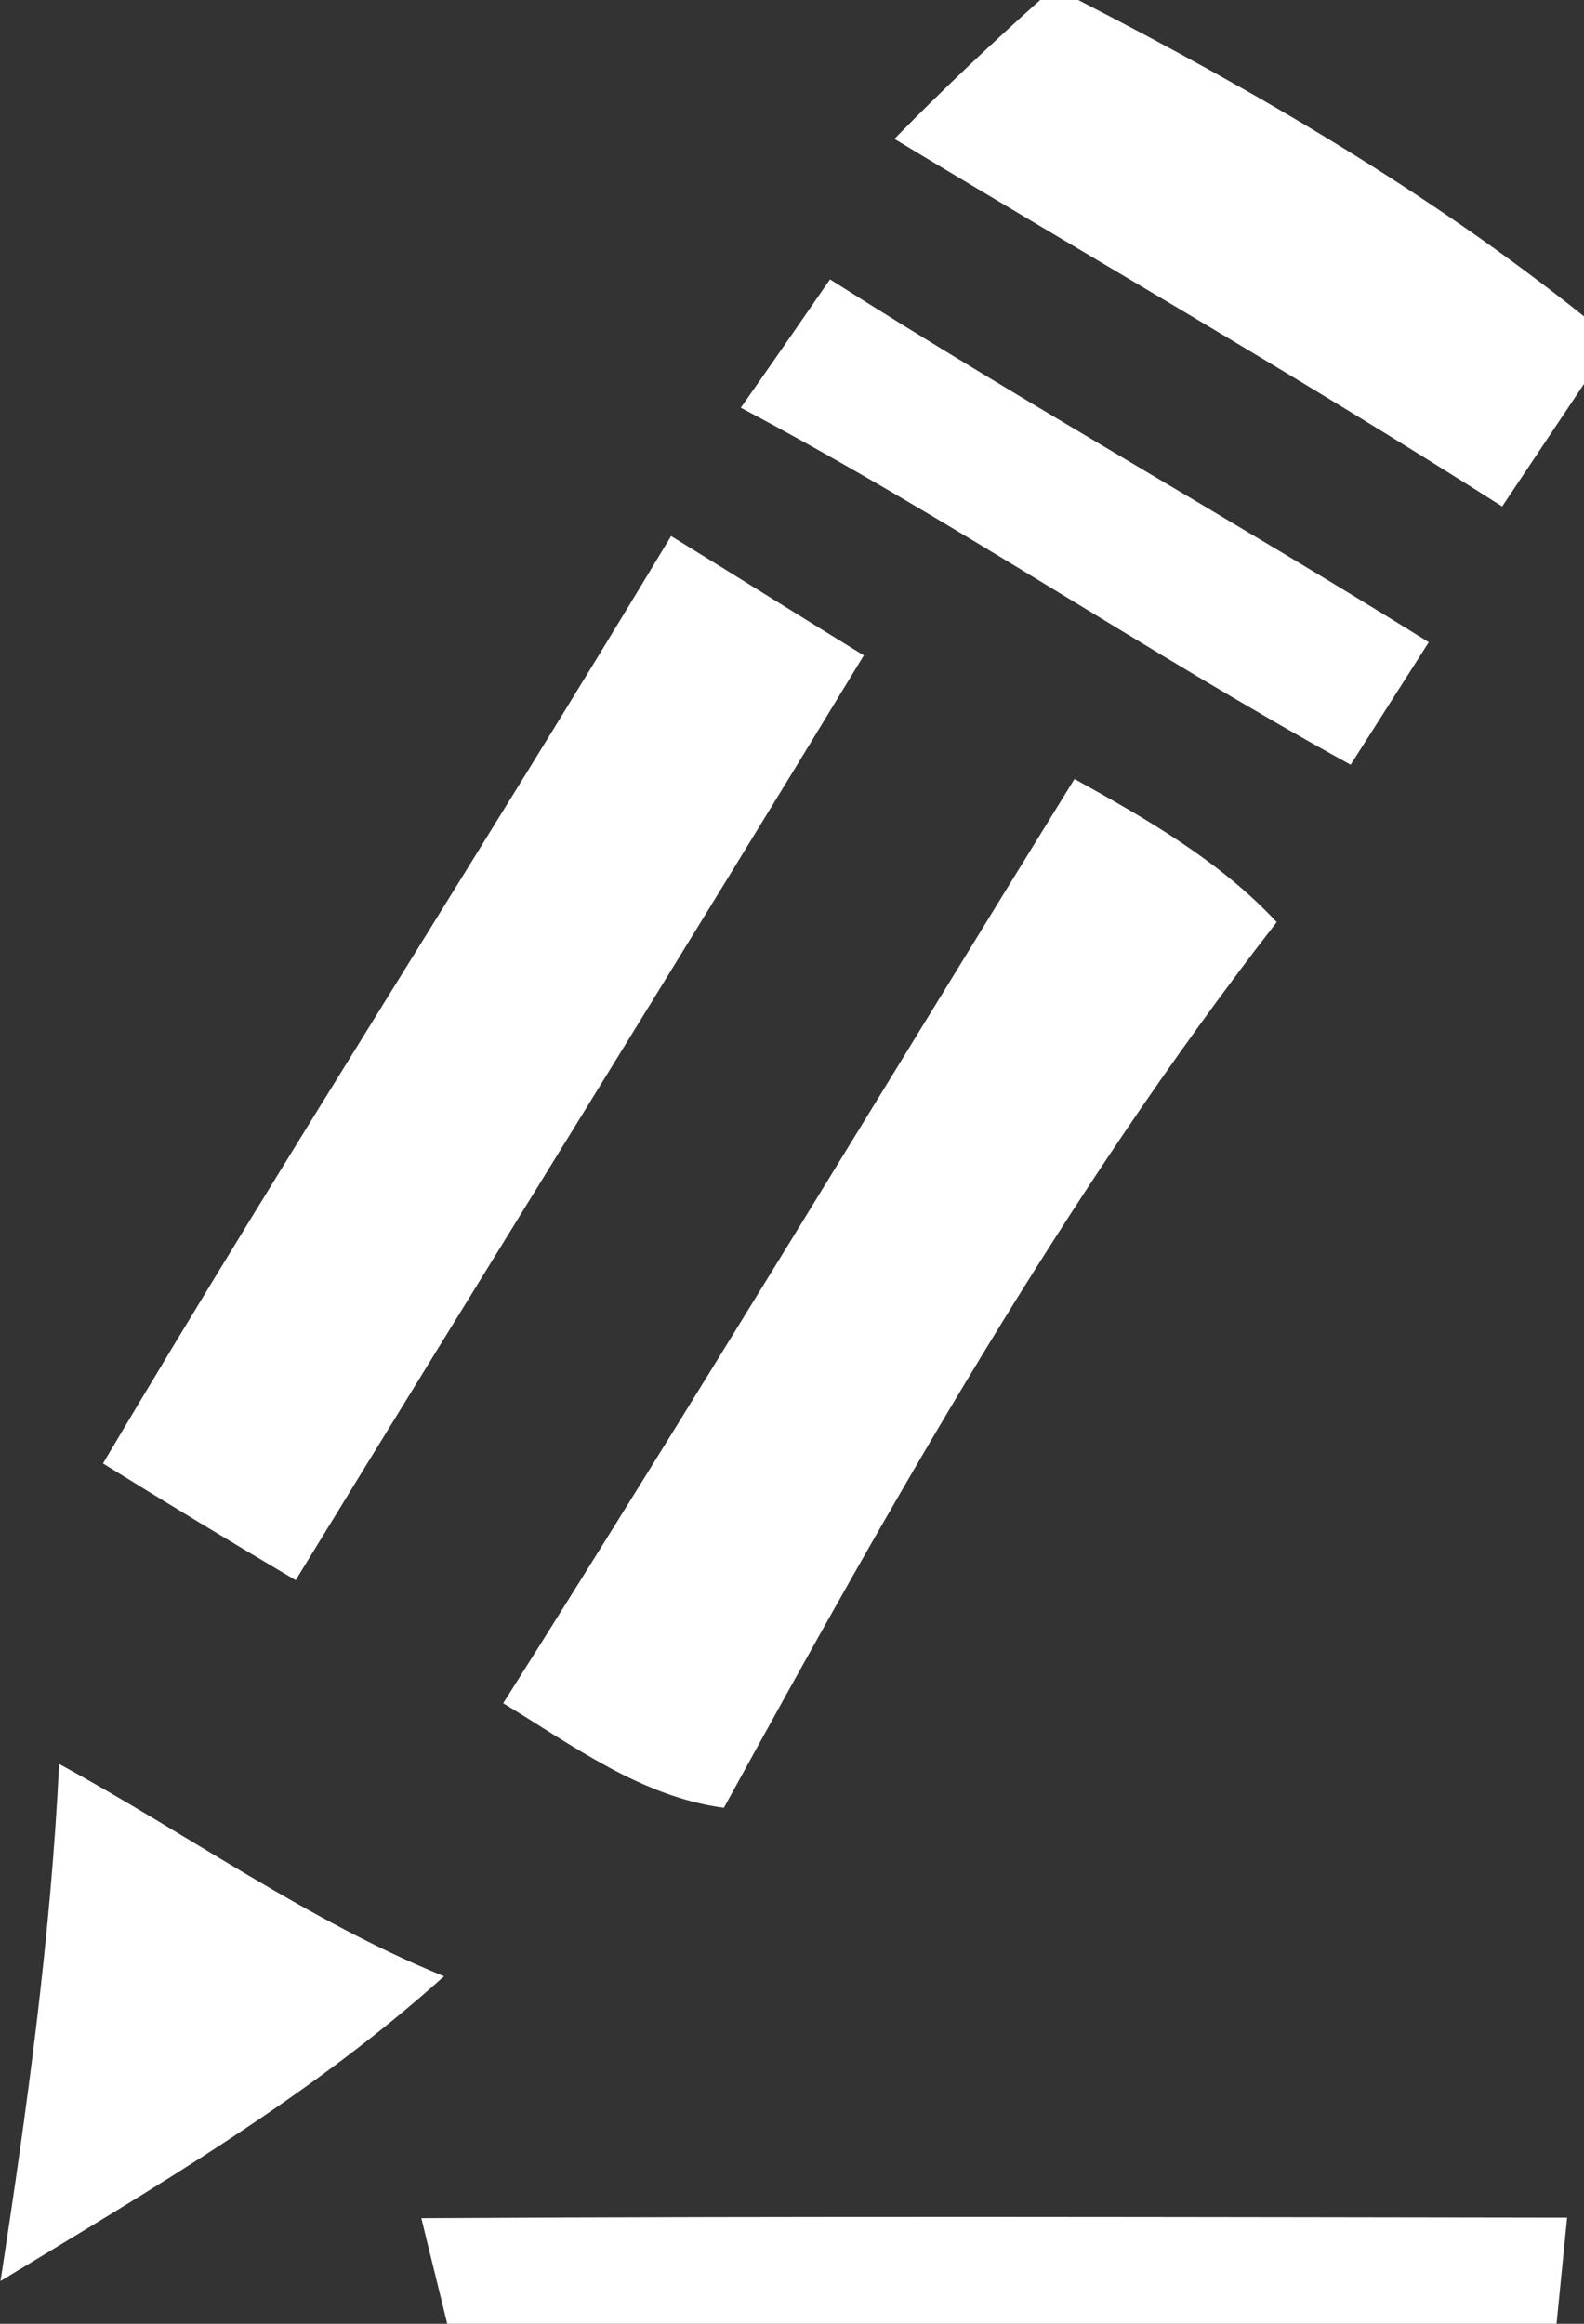 <?xml version="1.0" encoding="UTF-8" ?>
<!DOCTYPE svg PUBLIC "-//W3C//DTD SVG 1.1//EN" "http://www.w3.org/Graphics/SVG/1.1/DTD/svg11.dtd">
<svg width="30pt" height="44pt" viewBox="0 0 30 44" version="1.1" xmlns="http://www.w3.org/2000/svg">
<rect x="0" y="0" width="30" height="44" fill="#333333" stroke="none"/>
<g id="#ffffffff">
<path fill="#ffffff" opacity="1.00" d=" M 19.70 0.00 L 20.42 0.00 C 23.77 1.72 27.05 3.63 30.00 5.99 L 30.00 7.27 C 29.61 7.85 28.84 9.01 28.45 9.59 C 24.67 7.18 20.78 4.95 16.94 2.63 C 17.83 1.72 18.75 0.85 19.70 0.00 Z" />
<path fill="#ffffff" opacity="1.00" d=" M 14.03 7.72 C 14.60 6.91 15.16 6.10 15.72 5.29 C 19.45 7.66 23.31 9.82 27.06 12.16 C 26.69 12.74 25.95 13.90 25.58 14.48 C 21.67 12.33 17.98 9.81 14.03 7.72 Z" />
<path fill="#ffffff" opacity="1.00" d=" M 1.95 27.71 C 5.45 21.81 9.17 16.03 12.71 10.15 C 13.93 10.90 15.14 11.66 16.36 12.41 C 12.80 18.27 9.18 24.07 5.60 29.92 C 4.38 29.20 3.16 28.46 1.95 27.71 Z" />
<path fill="#ffffff" opacity="1.00" d=" M 20.35 14.75 C 21.72 15.51 23.10 16.30 24.18 17.46 C 20.15 22.64 16.87 28.47 13.71 34.23 C 12.14 34.02 10.85 33.05 9.53 32.25 C 13.20 26.45 16.74 20.59 20.35 14.75 Z" />
<path fill="#ffffff" opacity="1.00" d=" M 1.12 33.40 C 3.56 34.73 5.83 36.37 8.41 37.42 C 5.88 39.70 2.91 41.43 0.01 43.19 C 0.51 39.94 0.96 36.69 1.12 33.40 Z" />
<path fill="#ffffff" opacity="1.00" d=" M 7.98 42.00 C 15.21 41.96 22.45 41.98 29.68 41.99 C 29.63 42.49 29.53 43.50 29.48 44.00 L 8.47 44.00 C 8.35 43.50 8.10 42.50 7.98 42.00 Z" />
</g>
</svg>
